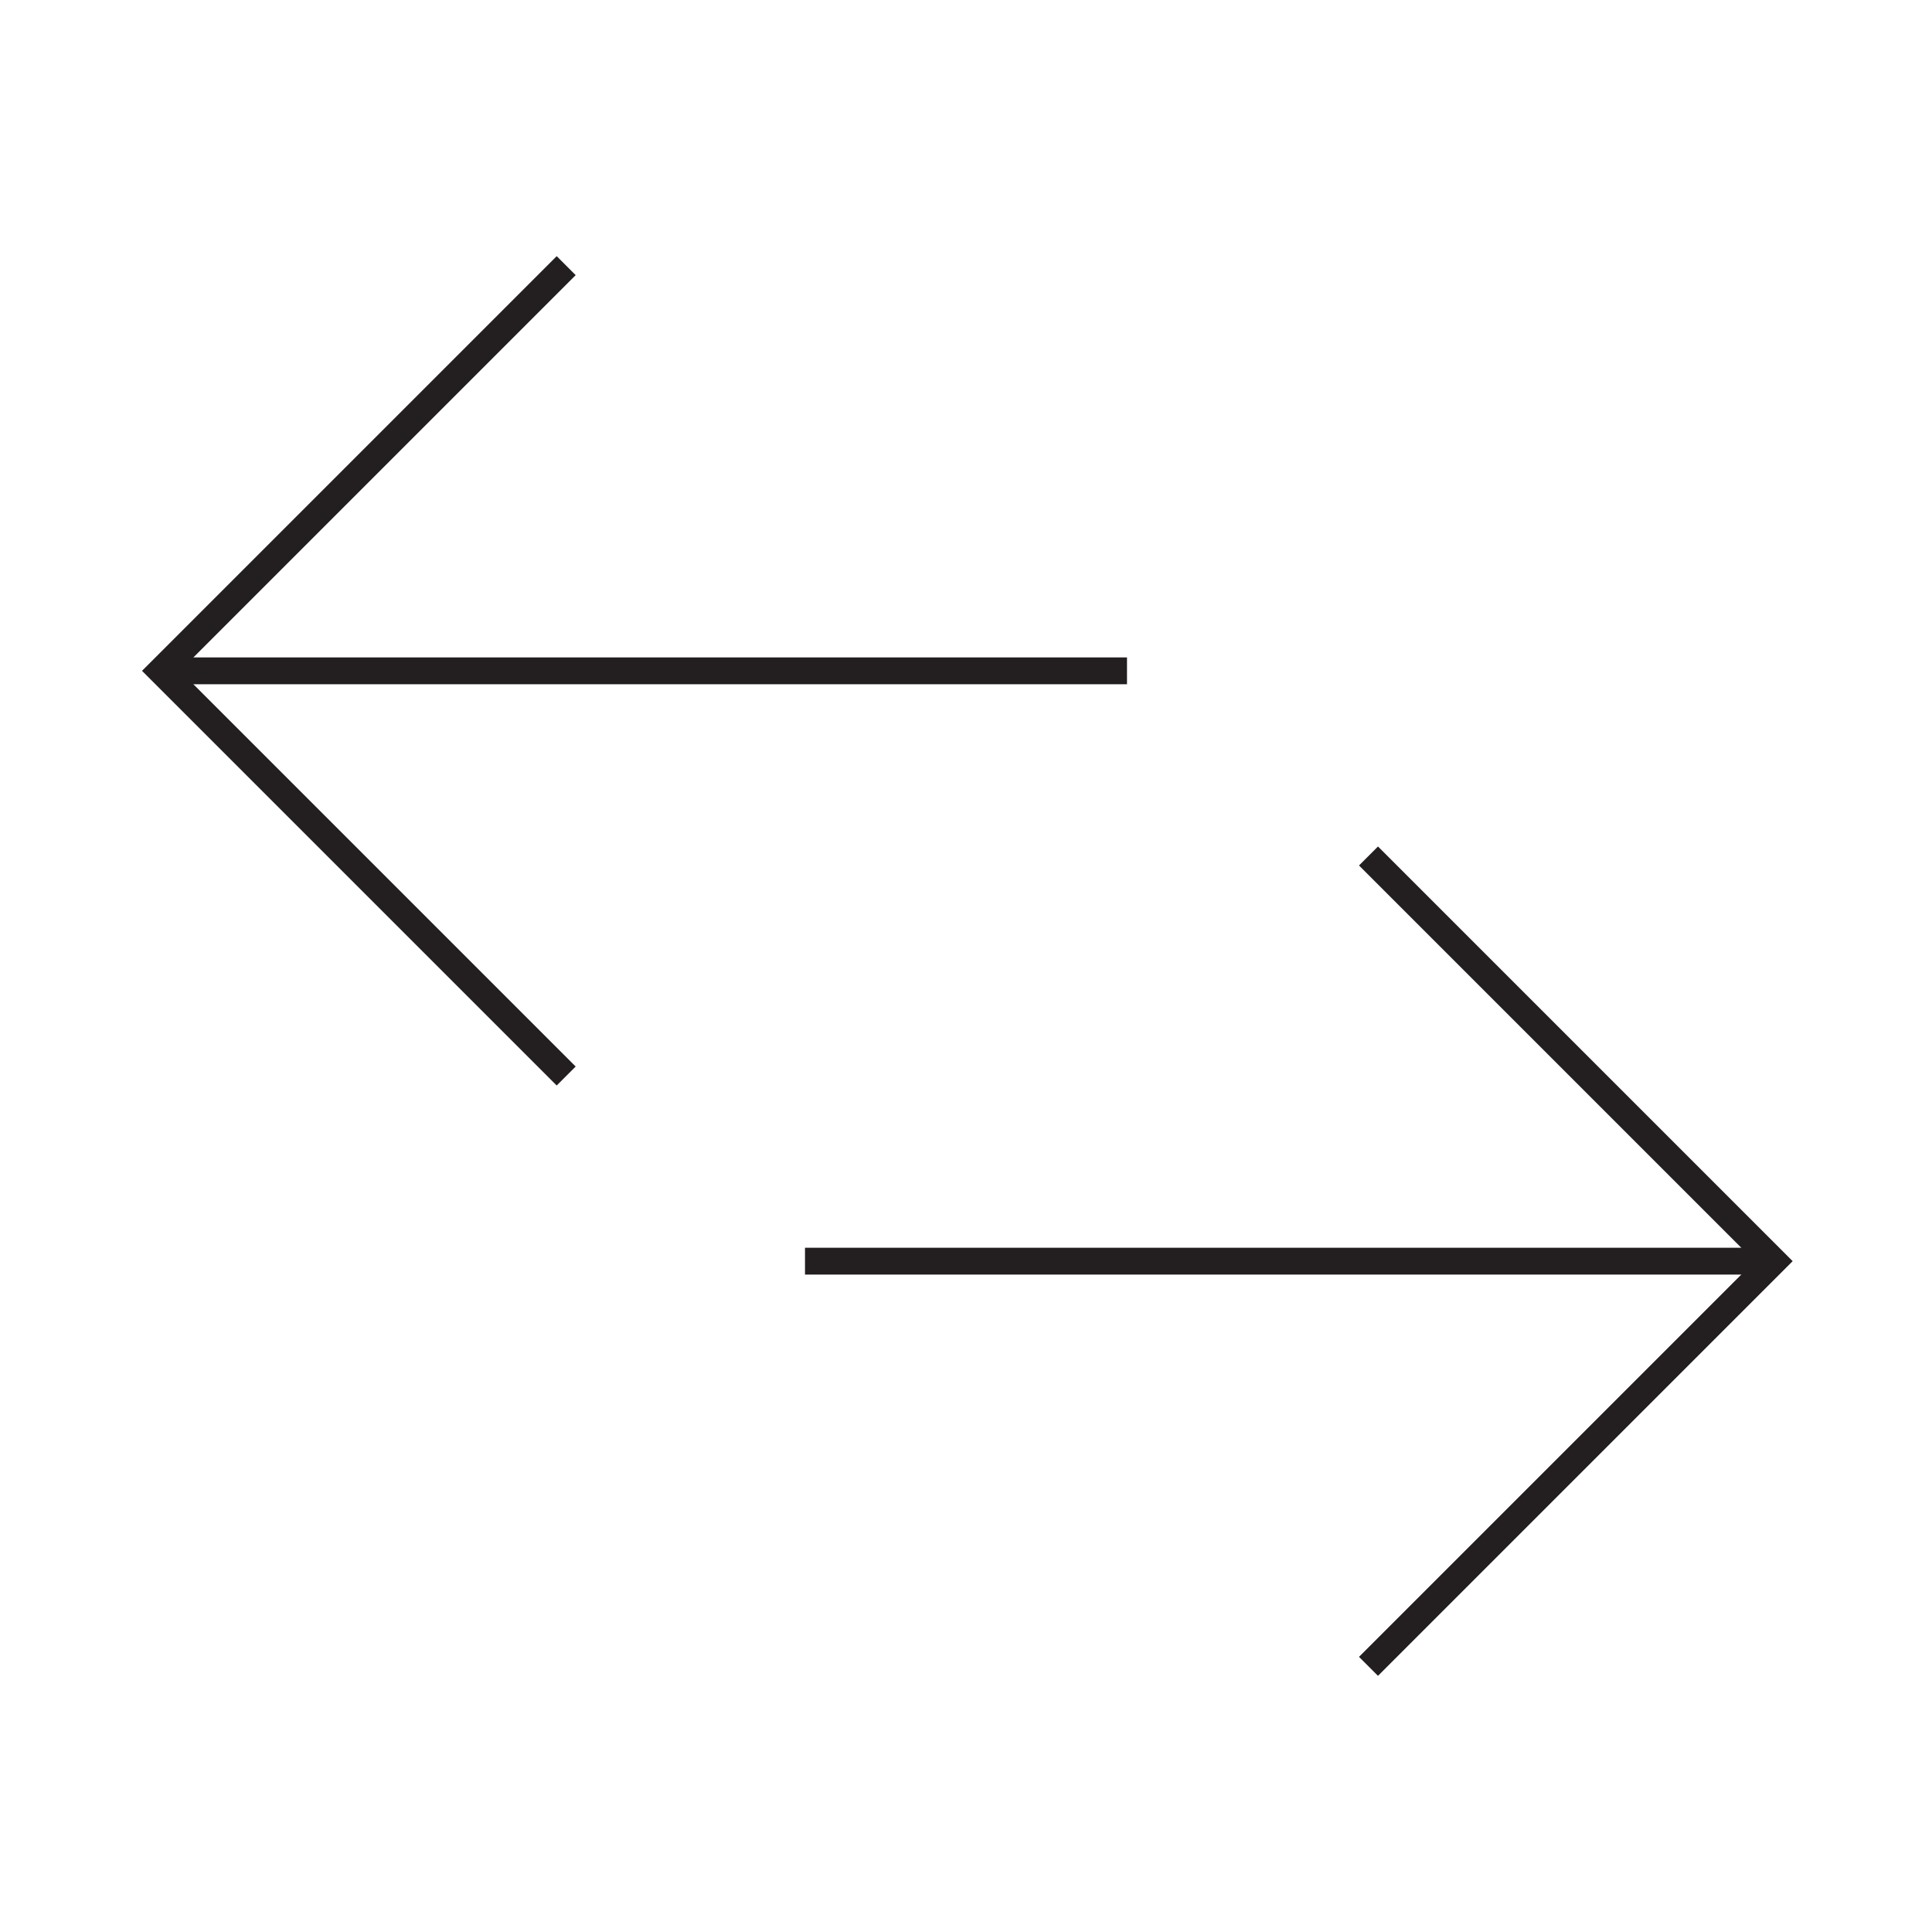 <?xml version="1.0" encoding="utf-8"?>
<!-- Generator: Adobe Illustrator 25.0.1, SVG Export Plug-In . SVG Version: 6.00 Build 0)  -->
<svg version="1.1" id="arrowLeftRight" xmlns="http://www.w3.org/2000/svg" xmlns:xlink="http://www.w3.org/1999/xlink" x="0px"
	 y="0px" viewBox="0 0 72 72" style="enable-background:new 0 0 72 72;" xml:space="preserve">
<style type="text/css">
	.st0{fill:none;stroke:#231F20;stroke-miterlimit:10;}
</style>
<g>
	<line class="st0" x1="30" y1="47" x2="66.1" y2="47"/>
	<polyline class="st0" points="51,62.1 66.1,47 51,31.9 	"/>
	<line class="st0" x1="42" y1="25" x2="6" y2="25"/>
	<polyline class="st0" points="21.1,9.9 6,25 21.1,40.1 	"/>
</g>
</svg>
